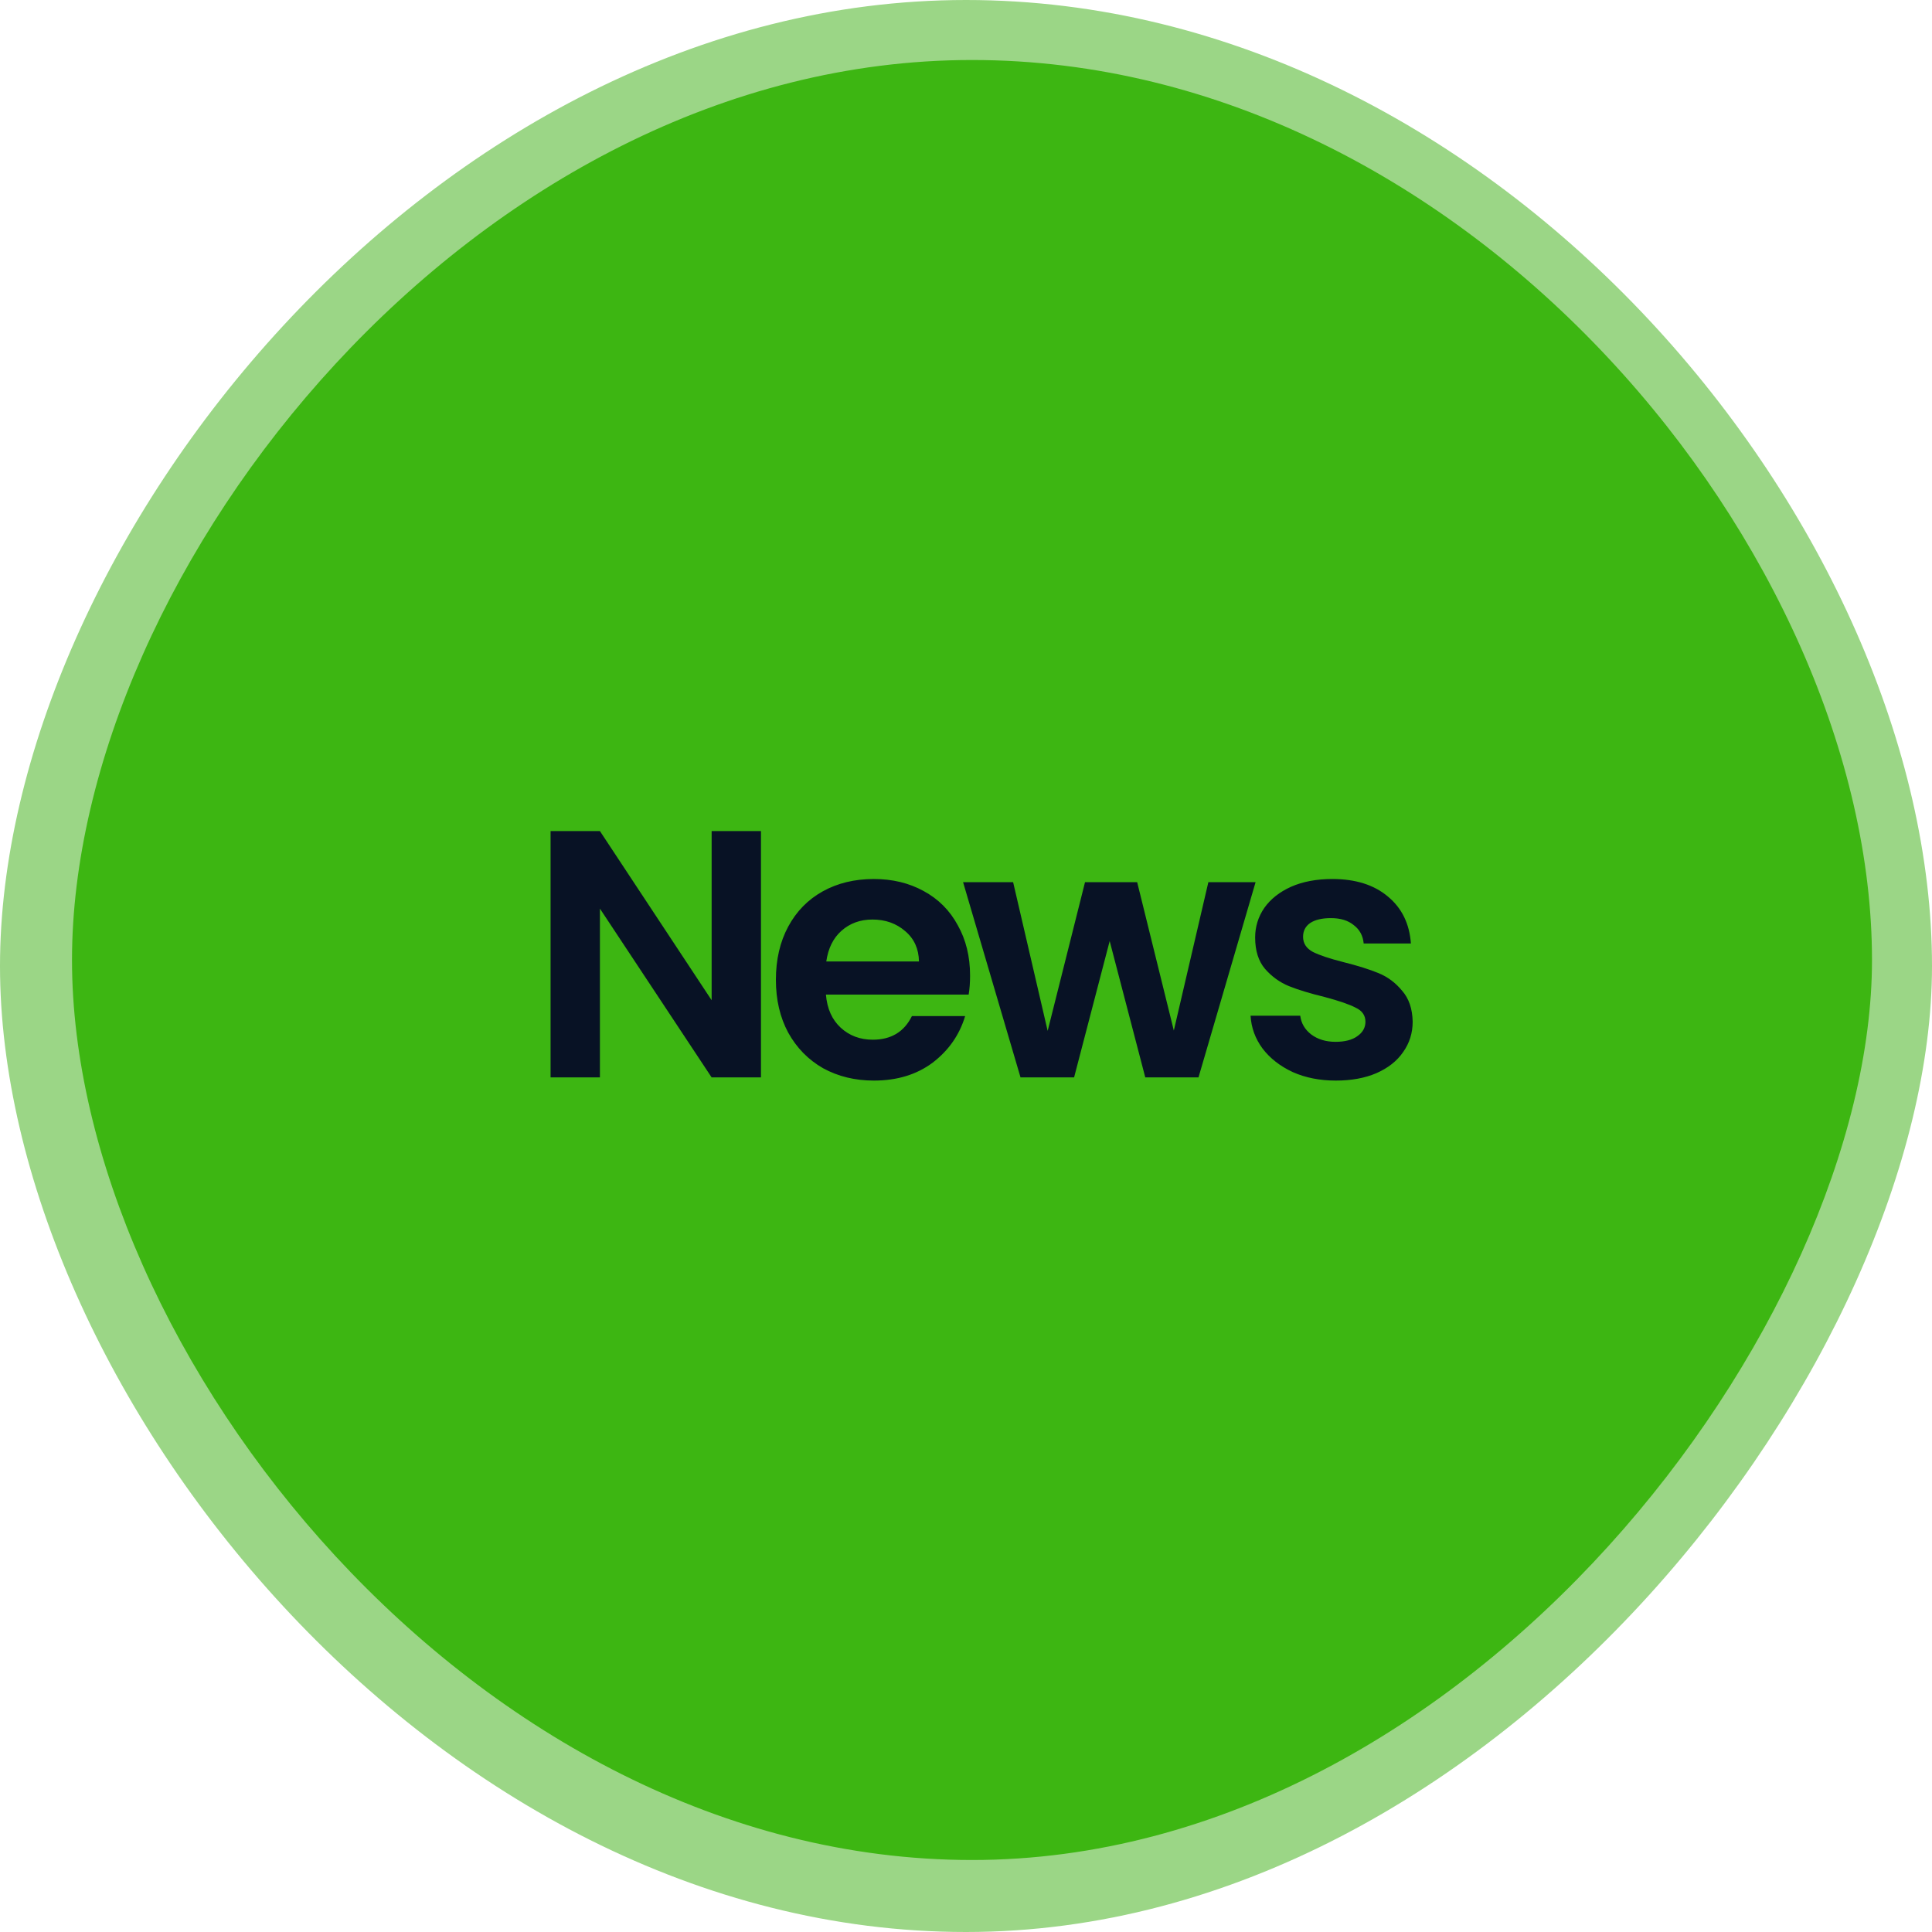<svg width="176" height="176" viewBox="0 0 176 176" fill="none" xmlns="http://www.w3.org/2000/svg">
<path d="M176 88C176 123.493 136.601 176 88 176C39.399 176 0 126.133 0 88C0 49.867 39.399 0 88 0C136.601 0 176 48.4 176 88Z" fill="#9BD686"/>
<path d="M170.534 87.453C170.534 120.522 133.827 169.441 88.547 169.441C43.266 169.441 6.559 122.981 6.559 87.453C6.559 51.925 43.266 5.466 88.547 5.466C133.827 5.466 170.534 50.559 170.534 87.453Z" fill="#3DB612"/>
<path d="M69.322 98.149H64.828L54.651 82.772V98.149H50.156V75.709H54.651L64.828 91.118V75.709H69.322V98.149ZM88.371 88.871C88.371 89.513 88.328 90.091 88.242 90.605H75.24C75.347 91.889 75.797 92.895 76.589 93.623C77.38 94.35 78.354 94.714 79.51 94.714C81.179 94.714 82.367 93.997 83.073 92.563H87.921C87.407 94.275 86.423 95.688 84.968 96.801C83.512 97.892 81.725 98.438 79.606 98.438C77.894 98.438 76.353 98.064 74.984 97.314C73.635 96.544 72.576 95.463 71.805 94.072C71.056 92.681 70.682 91.076 70.682 89.257C70.682 87.416 71.056 85.8 71.805 84.409C72.554 83.018 73.603 81.948 74.951 81.199C76.3 80.45 77.851 80.075 79.606 80.075C81.297 80.075 82.806 80.439 84.133 81.166C85.481 81.894 86.519 82.932 87.247 84.281C87.996 85.607 88.371 87.138 88.371 88.871ZM83.716 87.587C83.694 86.431 83.277 85.511 82.463 84.826C81.65 84.12 80.655 83.767 79.478 83.767C78.365 83.767 77.423 84.109 76.653 84.794C75.904 85.458 75.444 86.389 75.272 87.587H83.716ZM114.38 80.364L109.179 98.149H104.332L101.089 85.725L97.847 98.149H92.967L87.734 80.364H92.293L95.439 93.912L98.842 80.364H103.593L106.932 93.879L110.078 80.364H114.38ZM121.692 98.438C120.236 98.438 118.931 98.181 117.775 97.668C116.619 97.132 115.699 96.415 115.014 95.517C114.351 94.618 113.987 93.623 113.923 92.531H118.449C118.535 93.216 118.866 93.783 119.444 94.233C120.044 94.682 120.782 94.907 121.659 94.907C122.516 94.907 123.179 94.735 123.65 94.393C124.142 94.051 124.388 93.612 124.388 93.077C124.388 92.499 124.089 92.071 123.489 91.793C122.911 91.493 121.98 91.172 120.696 90.83C119.369 90.508 118.278 90.177 117.422 89.834C116.587 89.492 115.859 88.968 115.239 88.261C114.64 87.555 114.34 86.603 114.34 85.404C114.34 84.42 114.618 83.521 115.175 82.707C115.752 81.894 116.566 81.252 117.614 80.781C118.685 80.31 119.937 80.075 121.371 80.075C123.489 80.075 125.18 80.61 126.443 81.68C127.706 82.729 128.401 84.152 128.53 85.95H124.228C124.163 85.244 123.864 84.687 123.329 84.281C122.815 83.853 122.12 83.638 121.242 83.638C120.429 83.638 119.797 83.788 119.348 84.088C118.92 84.388 118.706 84.805 118.706 85.34C118.706 85.939 119.006 86.399 119.605 86.72C120.204 87.02 121.135 87.33 122.398 87.651C123.682 87.972 124.741 88.304 125.576 88.647C126.411 88.989 127.128 89.524 127.727 90.252C128.348 90.958 128.669 91.9 128.69 93.077C128.69 94.104 128.401 95.024 127.823 95.838C127.267 96.651 126.454 97.293 125.383 97.764C124.335 98.213 123.104 98.438 121.692 98.438Z" fill="#081225"/>
</svg>
